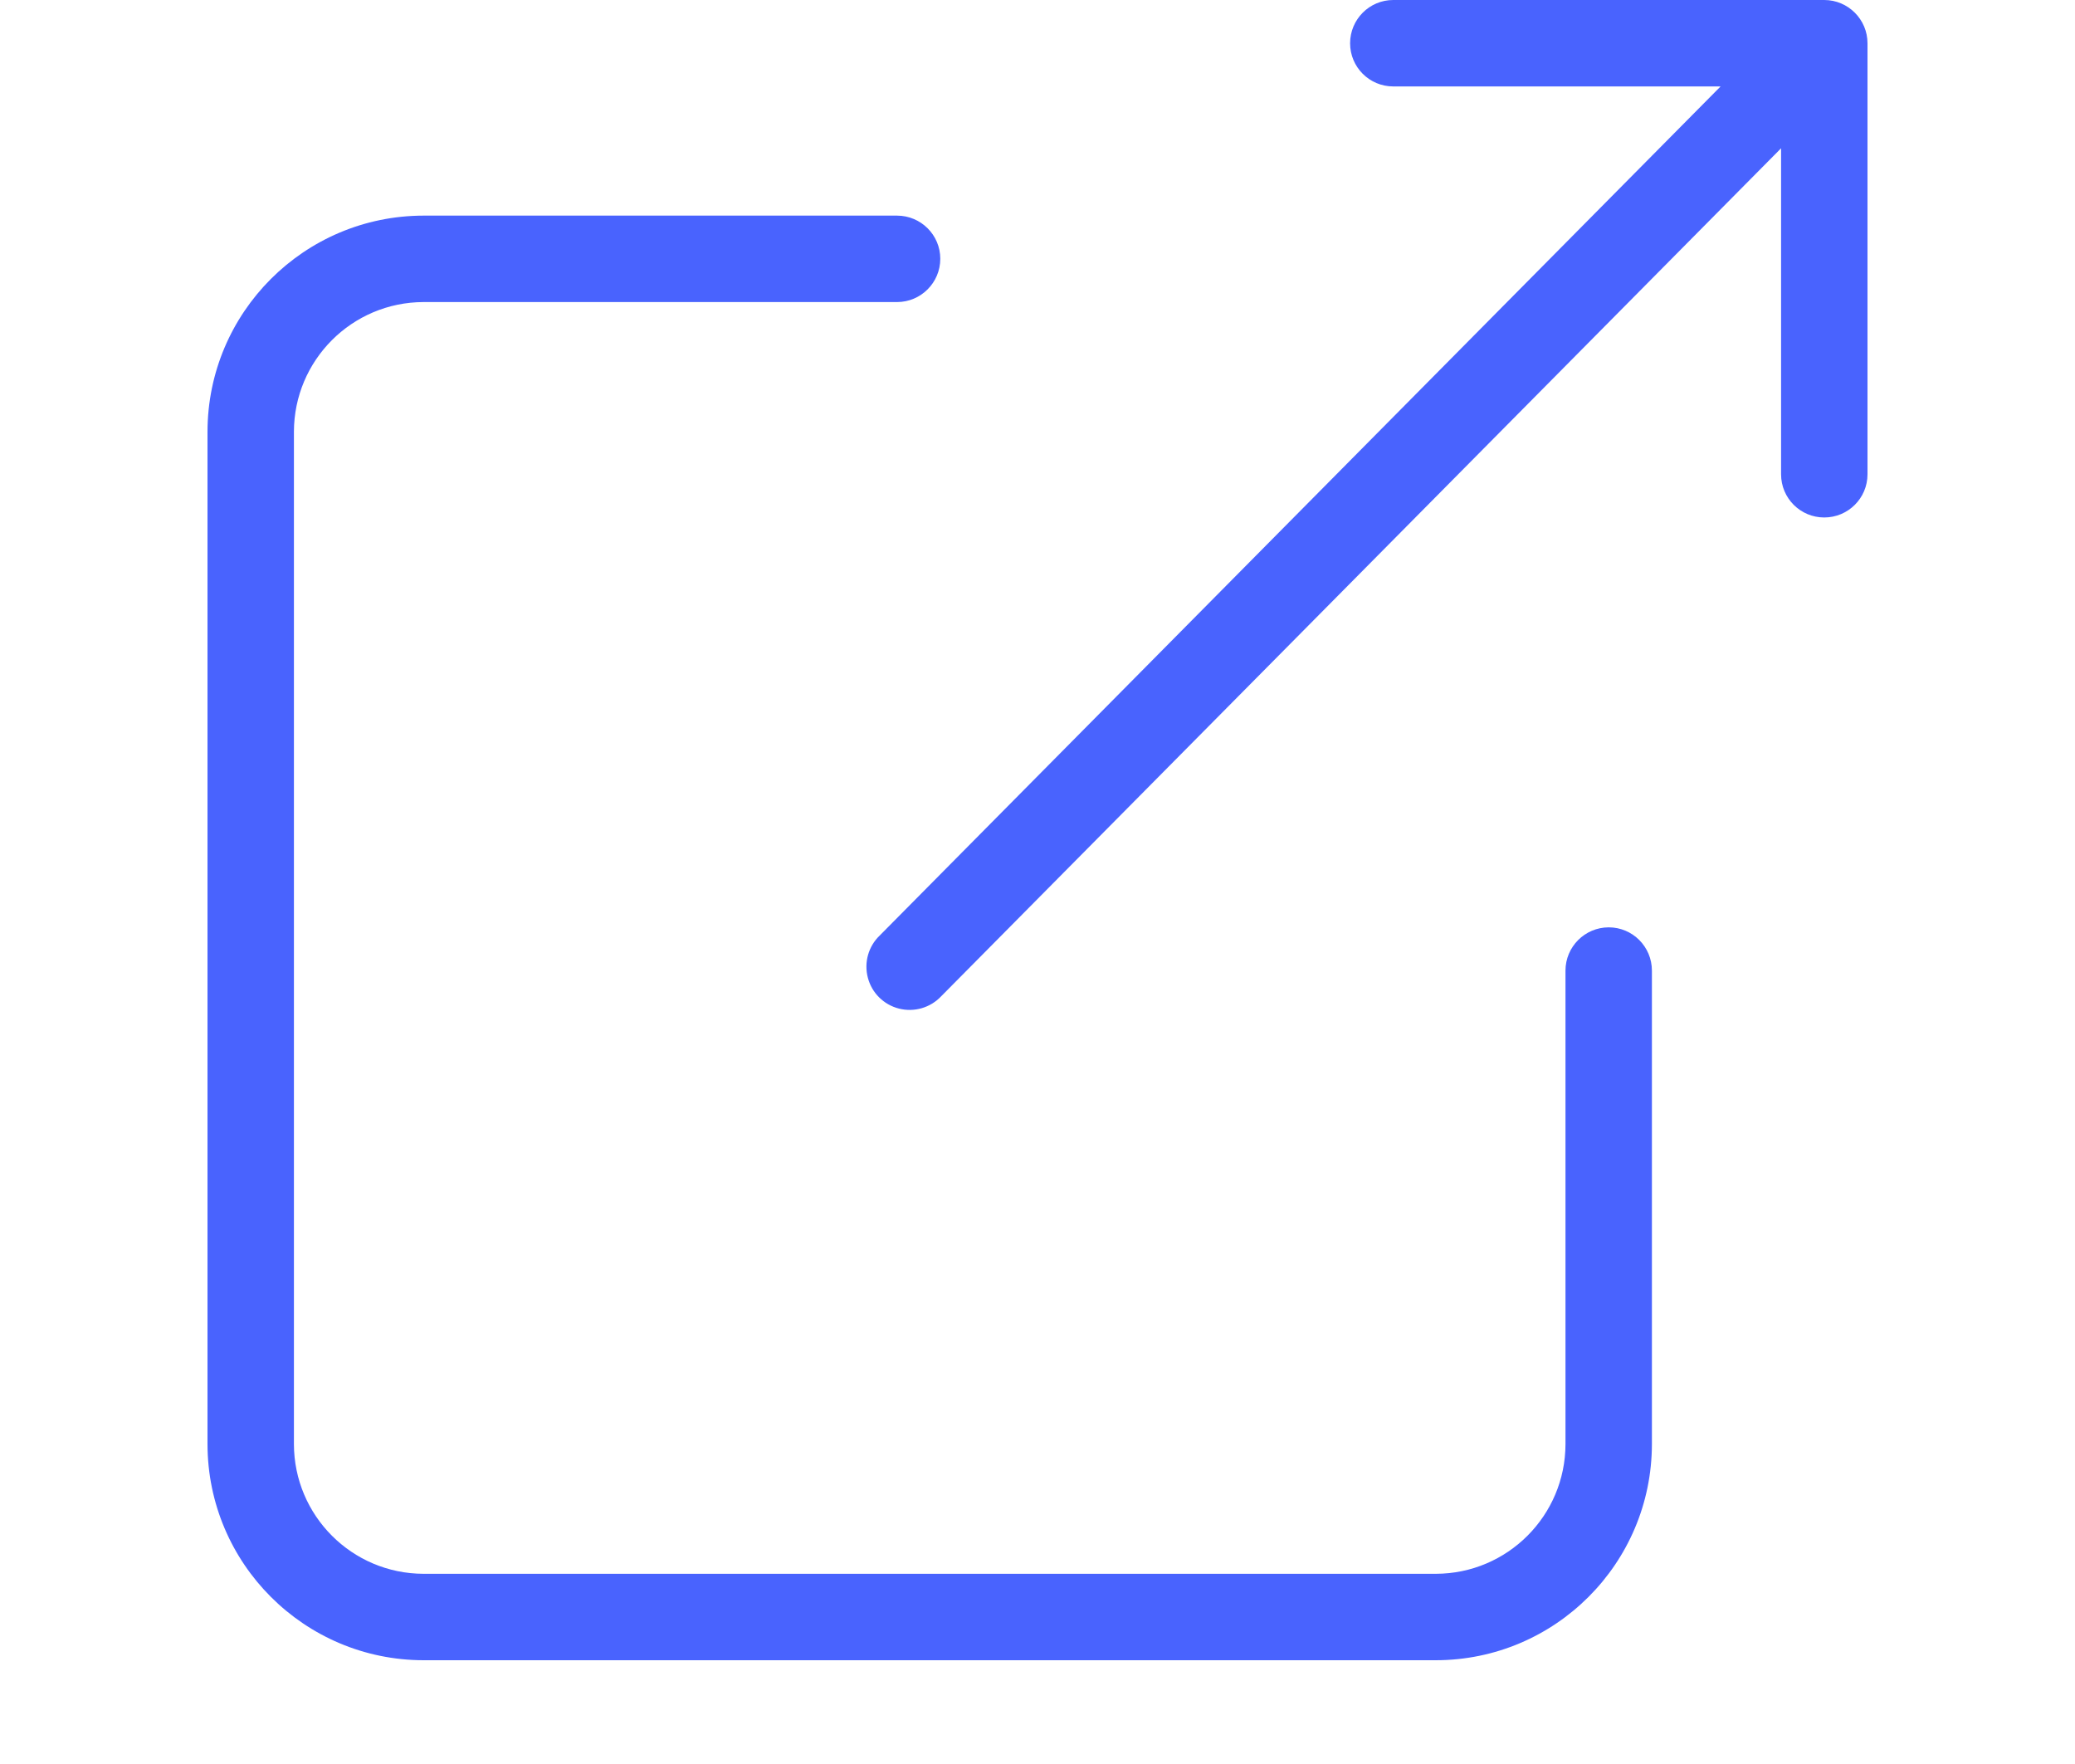 <?xml version="1.0" encoding="UTF-8"?>
<svg width="20px" height="17px" viewBox="0 0 20 17" version="1.1" xmlns="http://www.w3.org/2000/svg" xmlns:xlink="http://www.w3.org/1999/xlink">
    <!-- Generator: Sketch 52.3 (67297) - http://www.bohemiancoding.com/sketch -->
    <title>Icon/export</title>
    <desc>Created with Sketch.</desc>
    <g id="Icon/export" stroke="none" stroke-width="1" fill="none" fill-rule="evenodd">
        <g id="share" transform="translate(2, 0)" fill="#4963FE">
            <path d="M15.583,0 L11.429,0 C11.199,0 11.013,0.187 11.013,0.417 C11.013,0.647 11.199,0.833 11.429,0.833 L14.584,0.833 L6.479,9.016 C6.37,9.12 6.326,9.276 6.365,9.423 C6.403,9.569 6.518,9.683 6.665,9.72 C6.812,9.757 6.967,9.712 7.071,9.602 L15.167,1.429 L15.167,4.571 C15.167,4.801 15.353,4.987 15.583,4.987 C15.813,4.987 16,4.801 16,4.571 L16,0.417 C16,0.187 15.813,0 15.583,0 Z" id="Path"></path>
            <path d="M13.506,8.937 C13.276,8.937 13.089,9.124 13.089,9.354 L13.089,13.917 C13.088,14.607 12.529,15.166 11.839,15.167 L2.083,15.167 C1.393,15.166 0.834,14.607 0.833,13.917 L0.833,4.161 C0.834,3.471 1.393,2.912 2.083,2.911 L6.646,2.911 C6.876,2.911 7.063,2.724 7.063,2.494 C7.063,2.264 6.876,2.078 6.646,2.078 L2.083,2.078 C0.933,2.079 0.001,3.011 2.84217094e-14,4.161 L2.84217094e-14,13.917 C0.001,15.067 0.933,15.999 2.083,16 L11.839,16 C12.989,15.999 13.921,15.067 13.922,13.917 L13.922,9.354 C13.922,9.124 13.736,8.937 13.506,8.937 Z" id="Path"></path>
        </g>
    </g>
</svg>